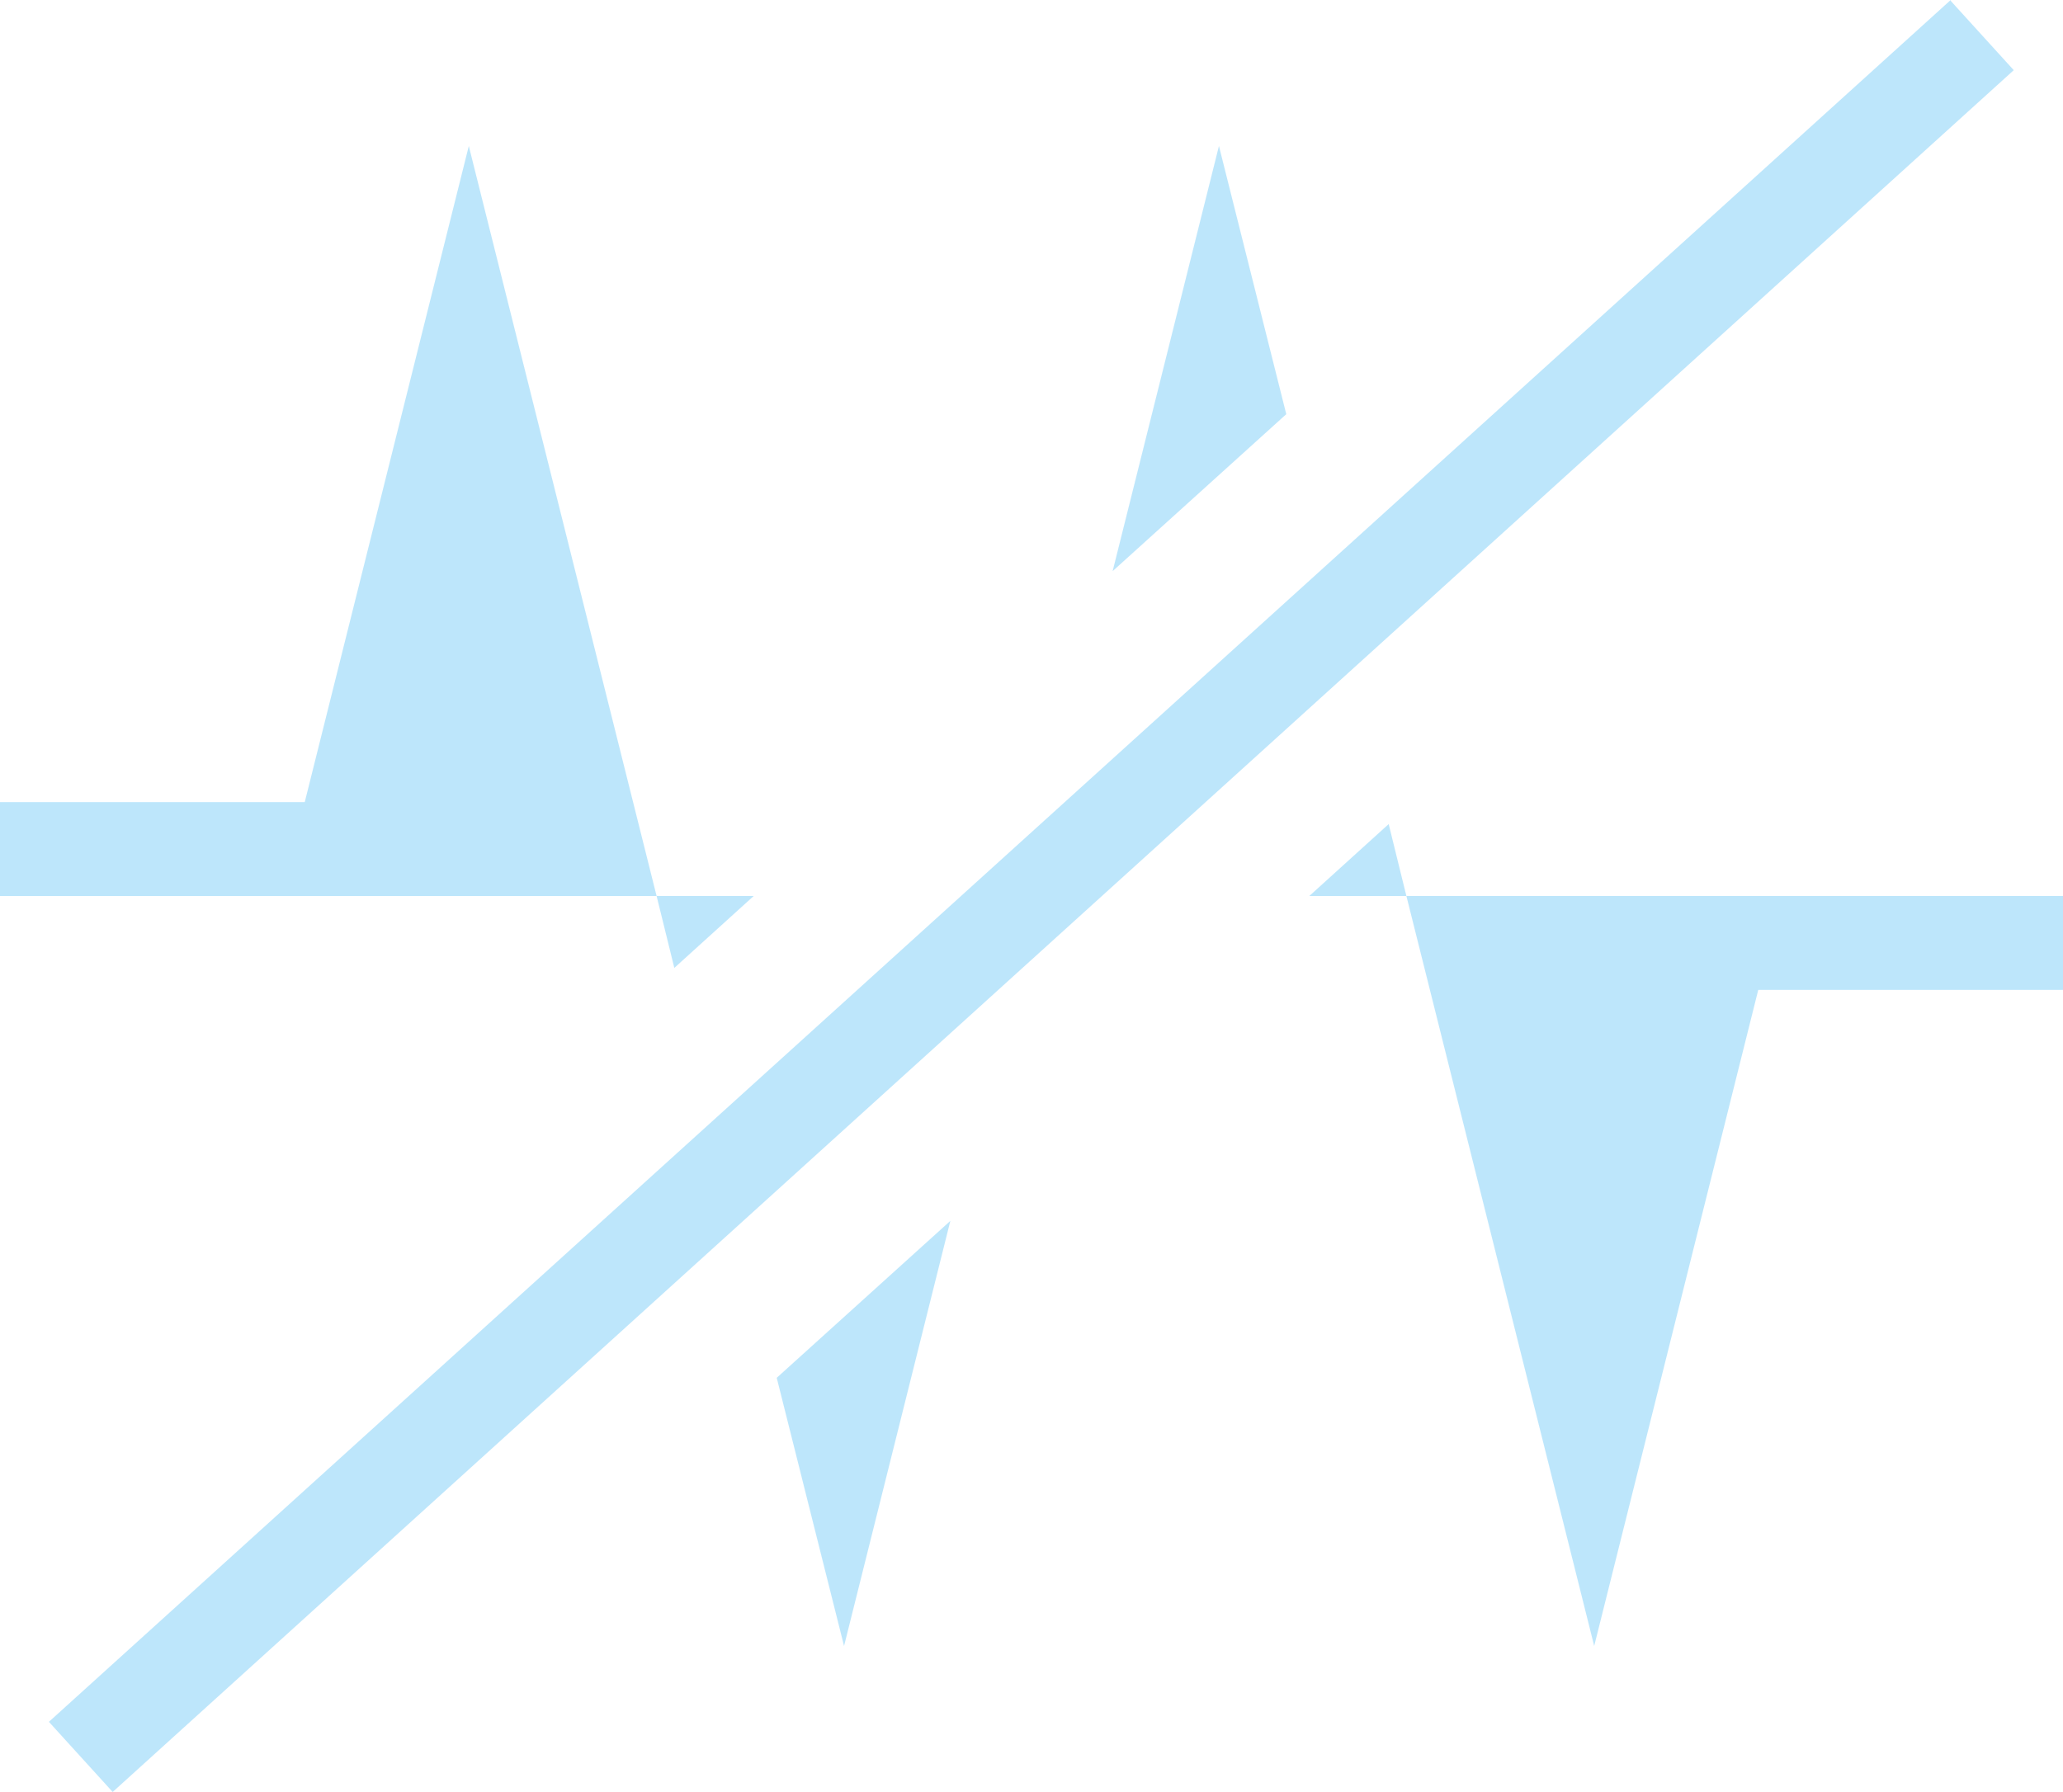 <?xml version="1.0" encoding="UTF-8" standalone="no"?>
<svg
   width="22.004"
   height="19.117"
   viewBox="0 0 5.822 5.058"
   version="1.1"
   id="svg4"
   sodipodi:docname="mnotify-none-pulse.svg"
   inkscape:version="0.92.4 (5da689c313, 2019-01-14)"
   xmlns:inkscape="http://www.inkscape.org/namespaces/inkscape"
   xmlns:sodipodi="http://sodipodi.sourceforge.net/DTD/sodipodi-0.dtd"
   xmlns="http://www.w3.org/2000/svg"
   xmlns:svg="http://www.w3.org/2000/svg"
   xmlns:rdf="http://www.w3.org/1999/02/22-rdf-syntax-ns#"
   xmlns:cc="http://creativecommons.org/ns#"
   xmlns:dc="http://purl.org/dc/elements/1.1/">
  <defs
     id="defs8" />
  <sodipodi:namedview
     pagecolor="#ffffff"
     bordercolor="#666666"
     borderopacity="1"
     objecttolerance="10"
     gridtolerance="10"
     guidetolerance="10"
     inkscape:pageopacity="0"
     inkscape:pageshadow="2"
     inkscape:window-width="862"
     inkscape:window-height="480"
     id="namedview6"
     showgrid="false"
     inkscape:zoom="9.8333333"
     inkscape:cx="1.0677966"
     inkscape:cy="12"
     inkscape:window-x="0"
     inkscape:window-y="25"
     inkscape:window-maximized="0"
     inkscape:current-layer="svg4"
     inkscape:showpageshadow="0"
     inkscape:pagecheckerboard="0"
     inkscape:deskcolor="#d1d1d1" />
  <path
     style="color:#000000;overflow:visible;fill:#bde6fb;fill-opacity:0.996;marker:none"
     d="M 5.505,-2.7656555e-8 0.138,4.86 0.318,5.058 5.683,0.198 5.503,-2.7656555e-8 Z M 1.323,0.412 0.86,2.264 H 0 V 2.529 H 1.853 Z M 1.853,2.529 1.903,2.732 2.127,2.529 Z M 3.44,0.412 3.14,1.612 3.63,1.169 Z M 3.919,2.326 3.695,2.529 h 0.274 z m 0.05,0.203 0.53,2.117 0.463,-1.852 h 0.86 V 2.529 H 3.968 Z m -1.287,0.917 -0.49,0.443 0.19,0.757 z"
     overflow="visible"
     id="path2"
     inkscape:connector-curvature="0" />
</svg>
